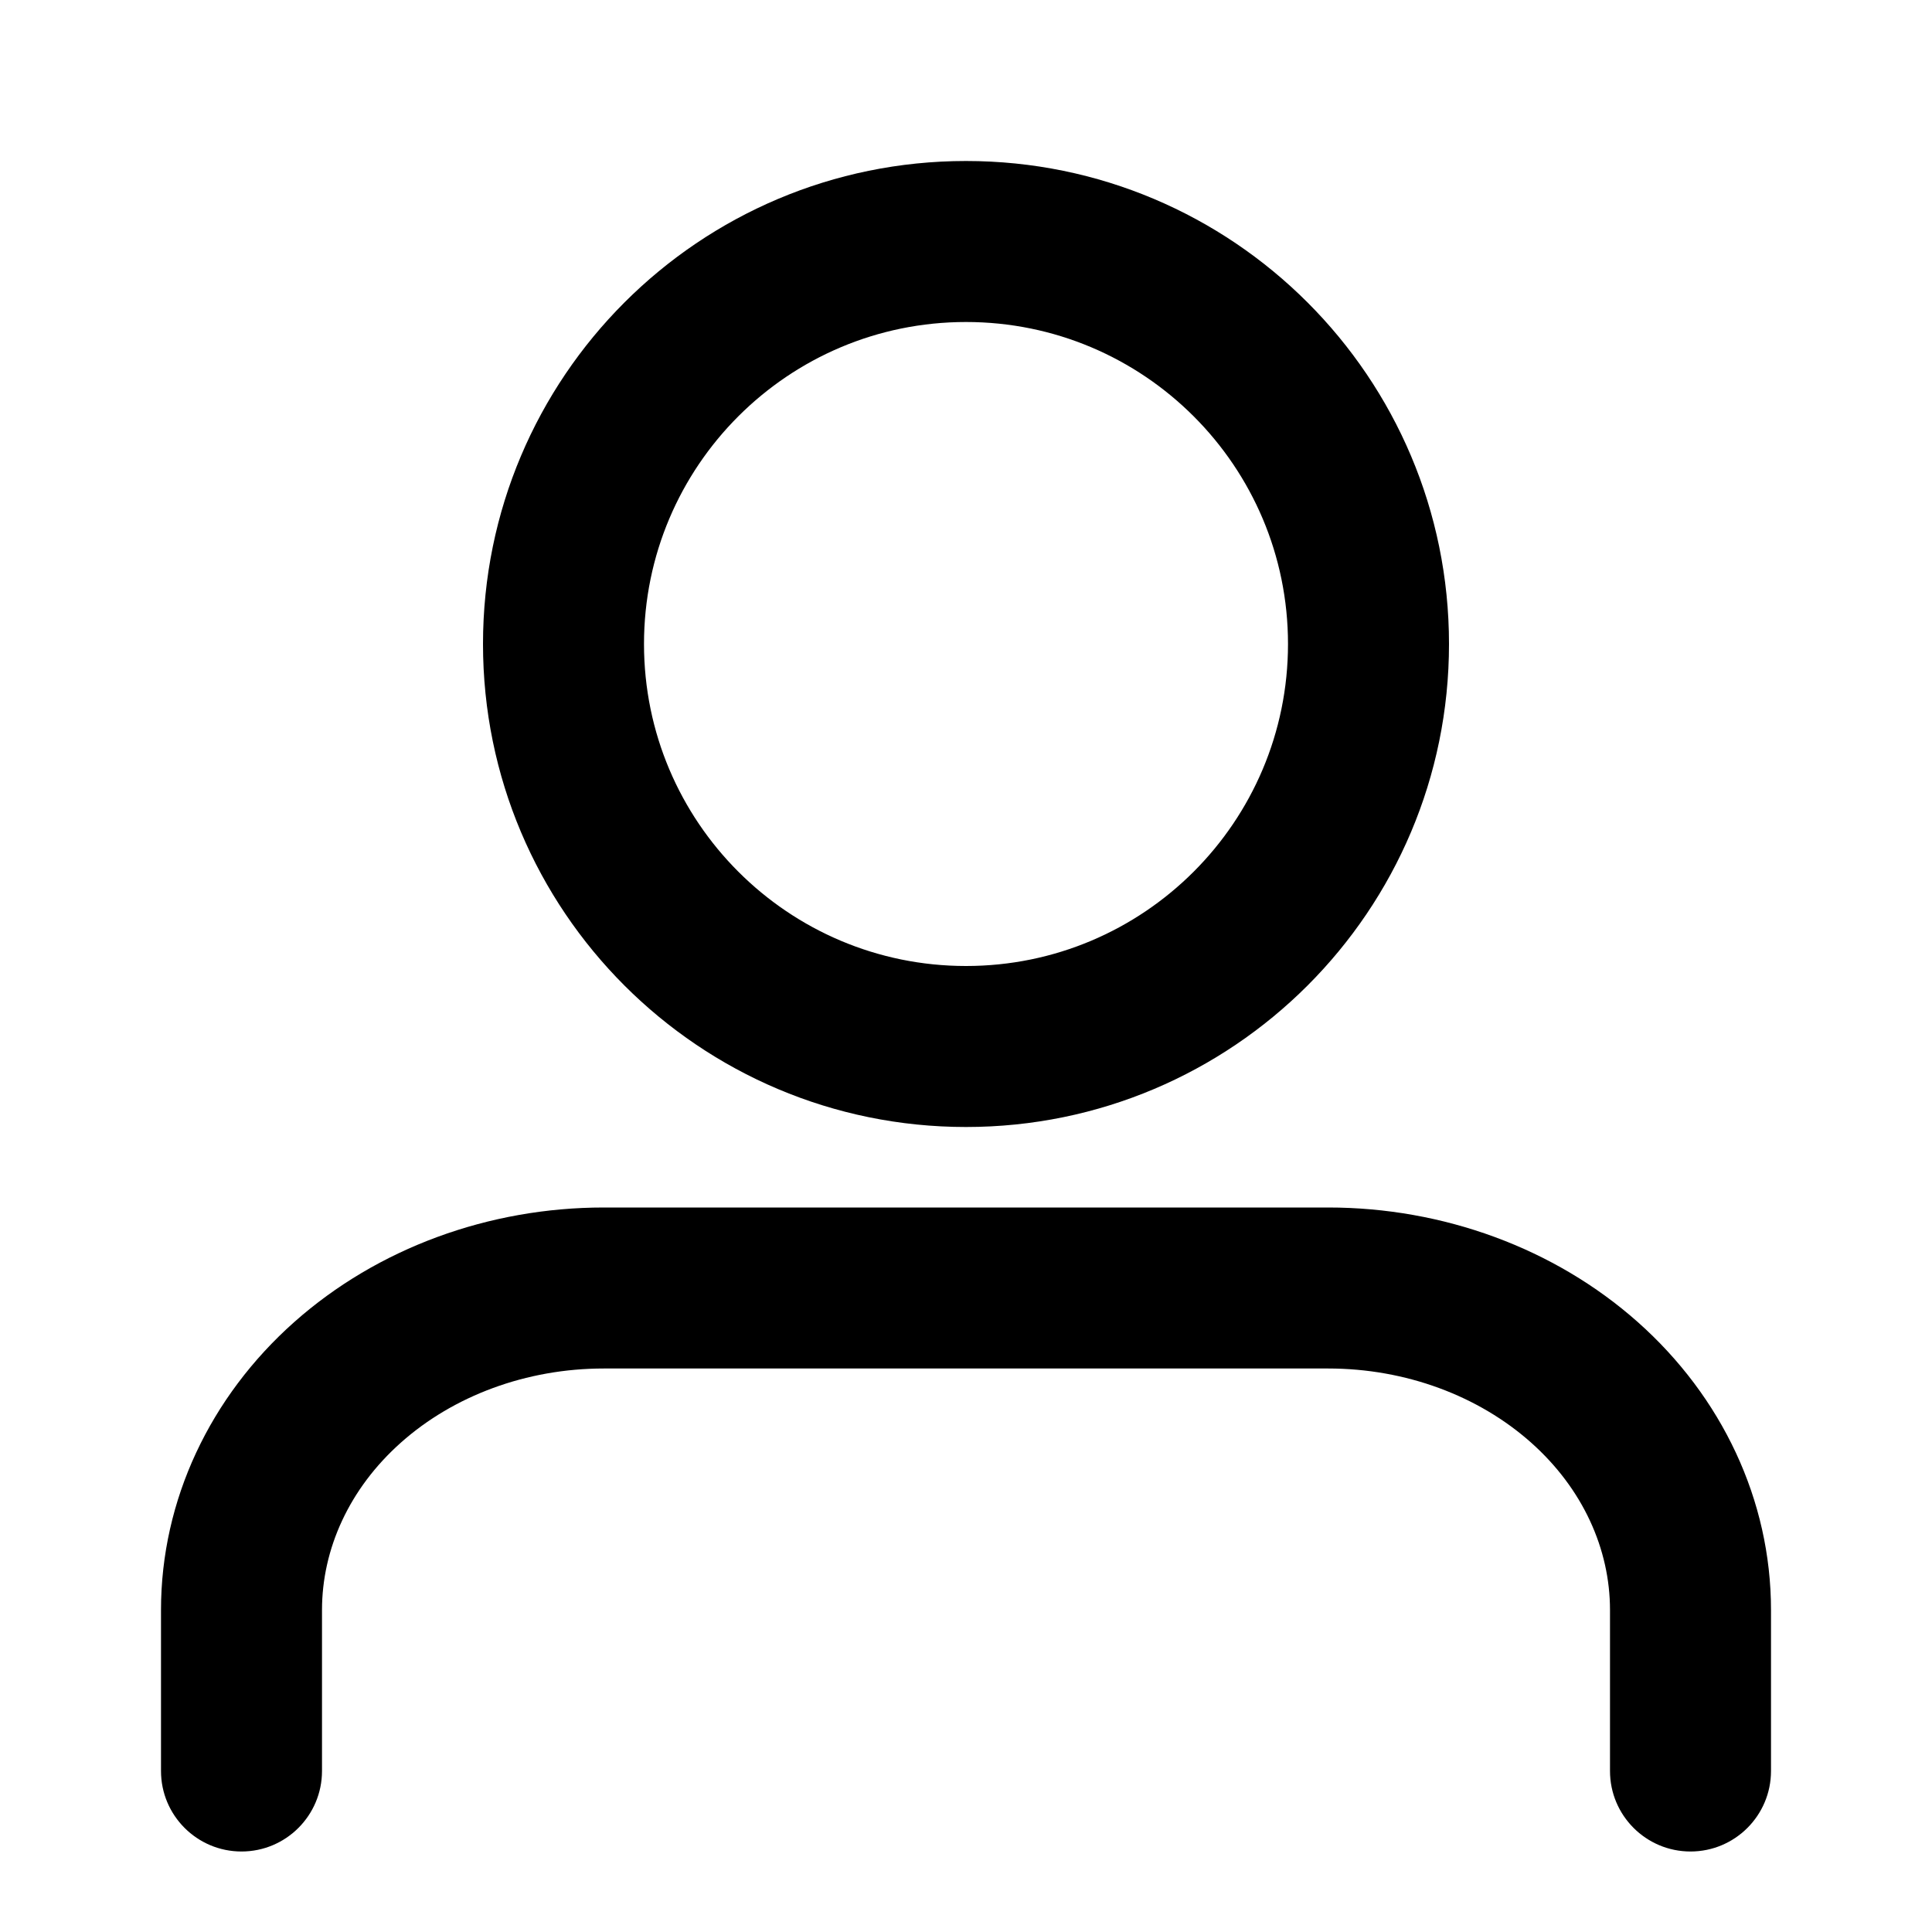<svg width="24" height="24" viewBox="0 0 24 24" fill="none" xmlns="http://www.w3.org/2000/svg">
<path fill-rule="evenodd" clip-rule="evenodd" d="M3.654 16.424C4.692 15.502 6.077 15 7.5 15H16.5C17.923 15 19.308 15.502 20.346 16.424C21.388 17.35 22 18.633 22 20V22C22 22.552 21.552 23 21 23C20.448 23 20 22.552 20 22V20C20 19.245 19.664 18.493 19.018 17.919C18.368 17.341 17.464 17 16.5 17H7.5C6.536 17 5.632 17.341 4.982 17.919C4.336 18.493 4 19.245 4 20V22C4 22.552 3.552 23 3 23C2.448 23 2 22.552 2 22V20C2 18.633 2.612 17.35 3.654 16.424Z" fill="currentColor"/>
<path fill-rule="evenodd" clip-rule="evenodd" d="M12 4C9.791 4 8 5.791 8 8C8 10.209 9.791 12 12 12C14.209 12 16 10.209 16 8C16 5.791 14.209 4 12 4ZM6 8C6 4.686 8.686 2 12 2C15.314 2 18 4.686 18 8C18 11.314 15.314 14 12 14C8.686 14 6 11.314 6 8Z" fill="currentColor"/>
</svg>
